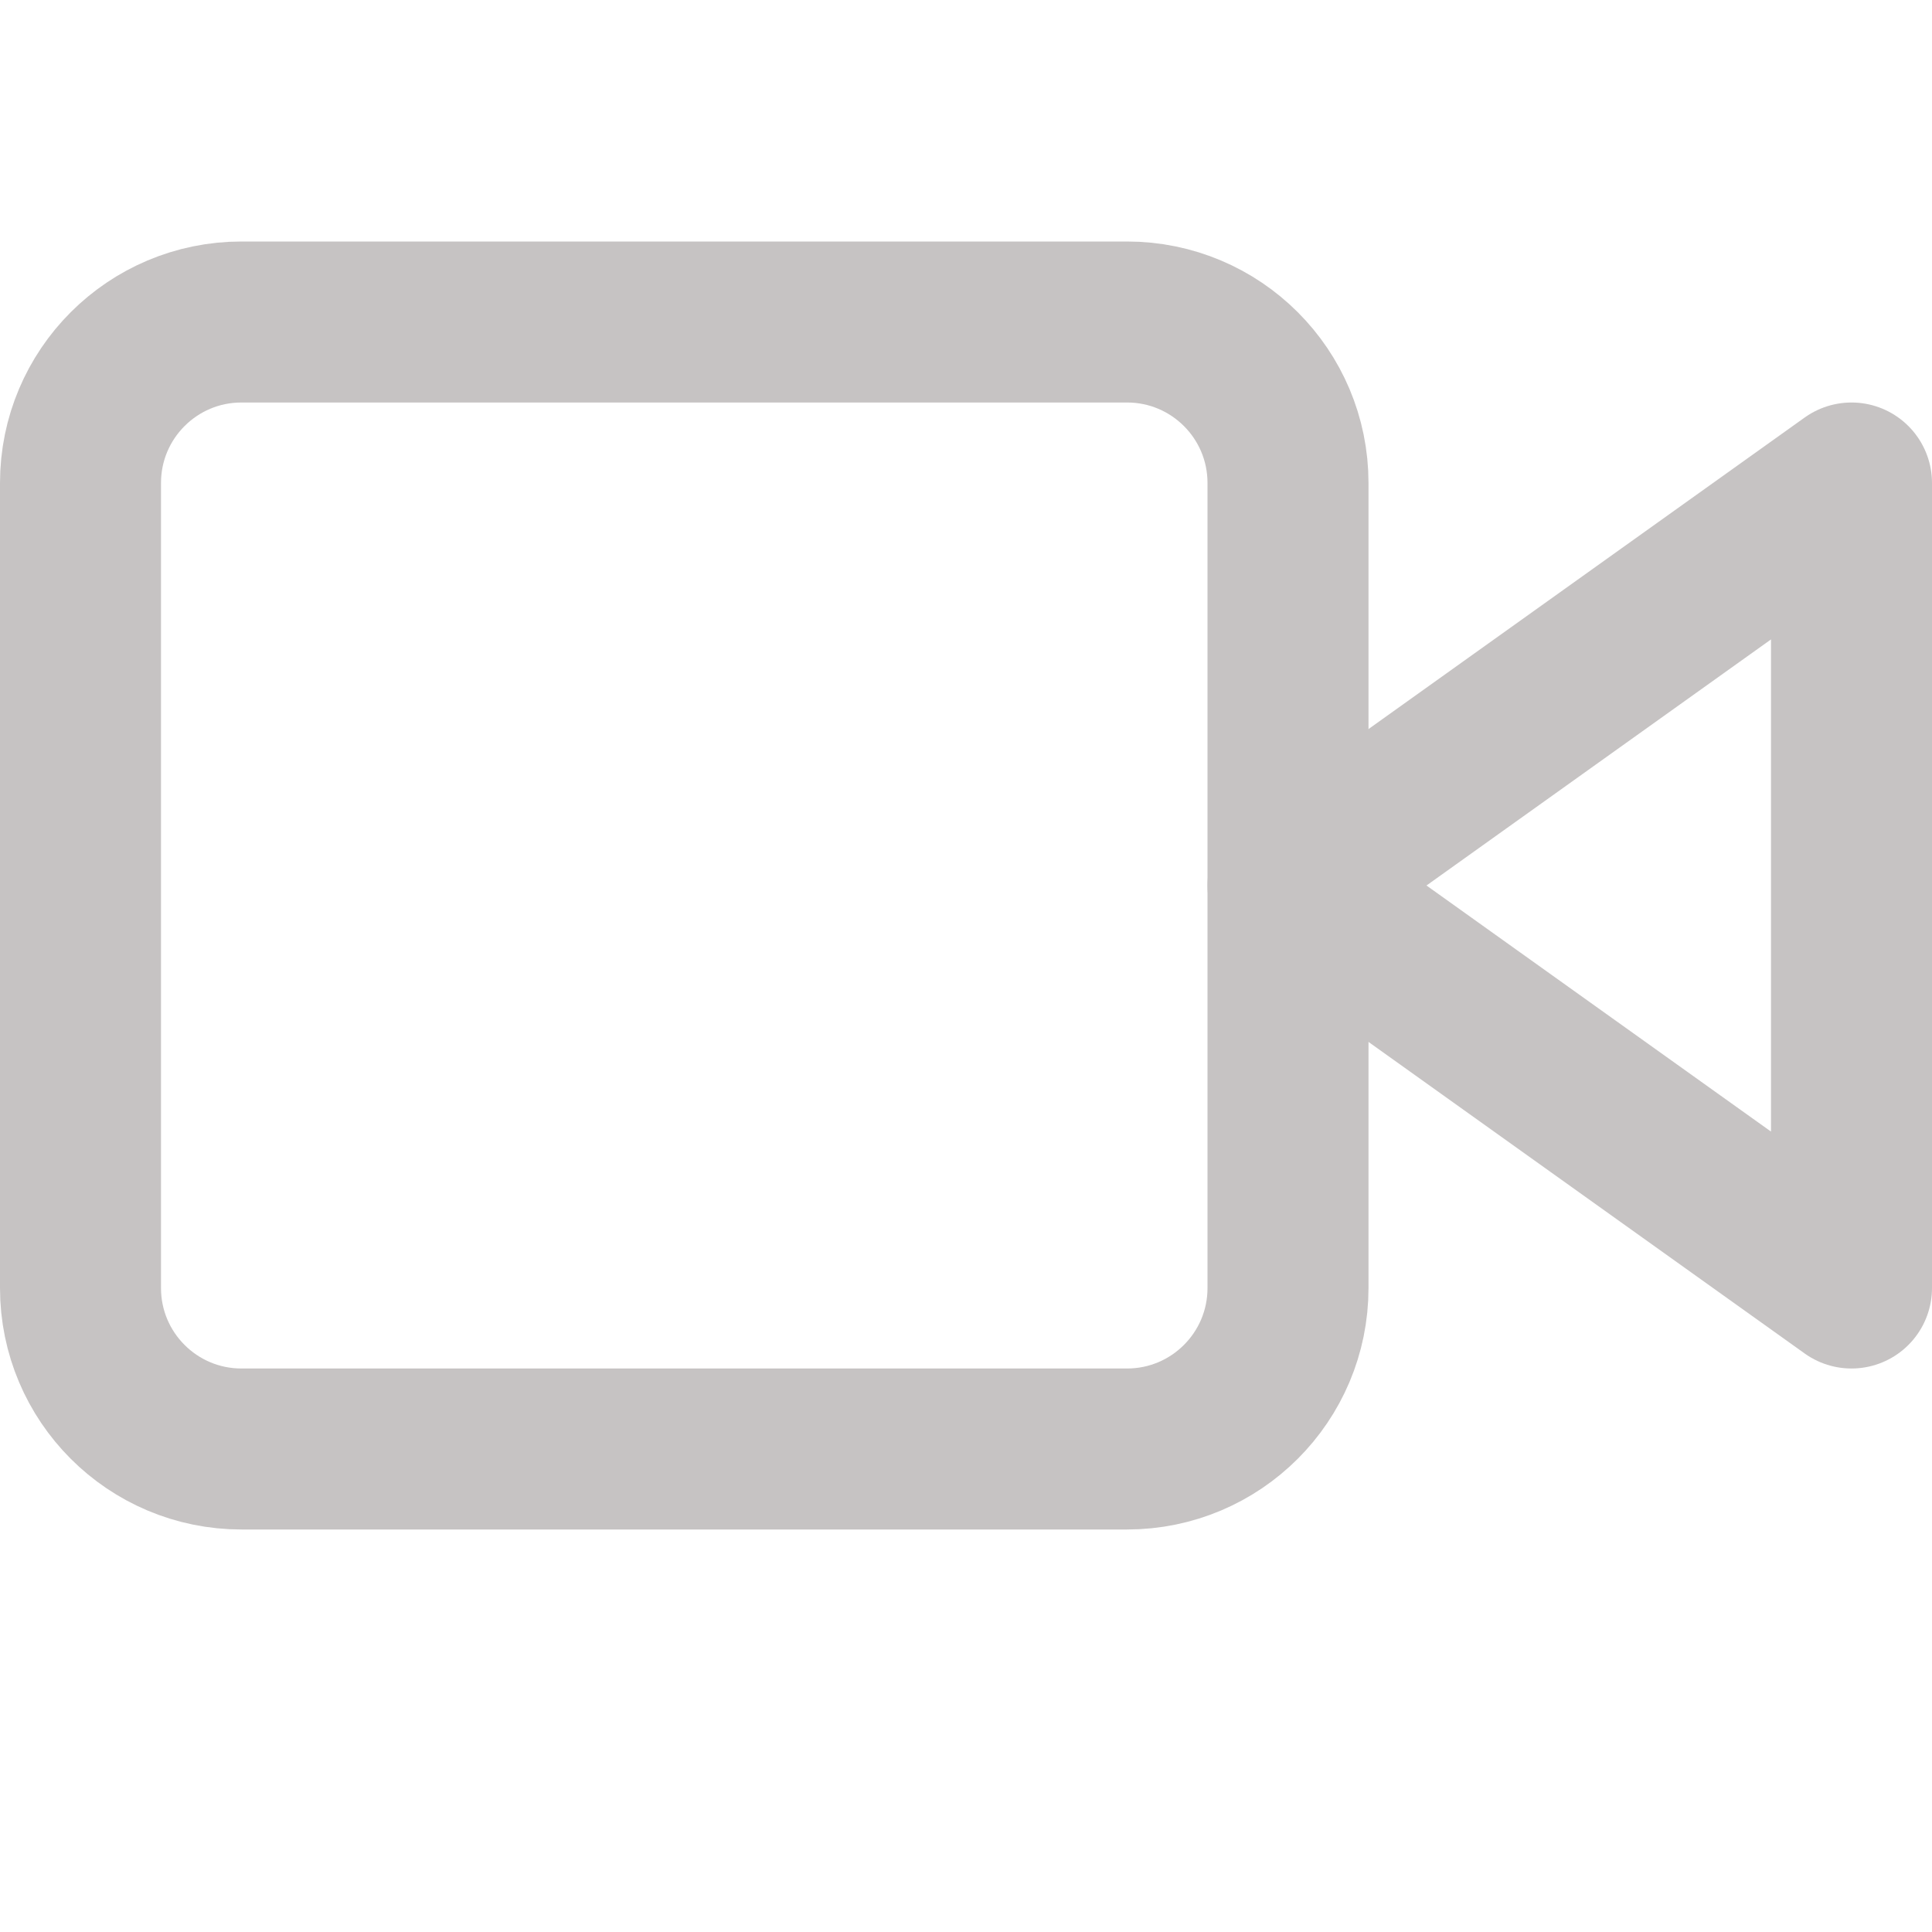 <svg width="24" height="24" viewBox="0 0 24 24" fill="none" xmlns="http://www.w3.org/2000/svg">
<path d="M23 6L16 11L23 16V6Z" stroke="#C6C3C3" stroke-width="2" stroke-linecap="round" stroke-linejoin="round"/>
<path d="M14 4H3C1.895 4 1 4.895 1 6V16C1 17.105 1.895 18 3 18H14C15.105 18 16 17.105 16 16V6C16 4.895 15.105 4 14 4Z" stroke="#C6C3C3" stroke-width="2" stroke-linecap="round" stroke-linejoin="round"/>
</svg>
